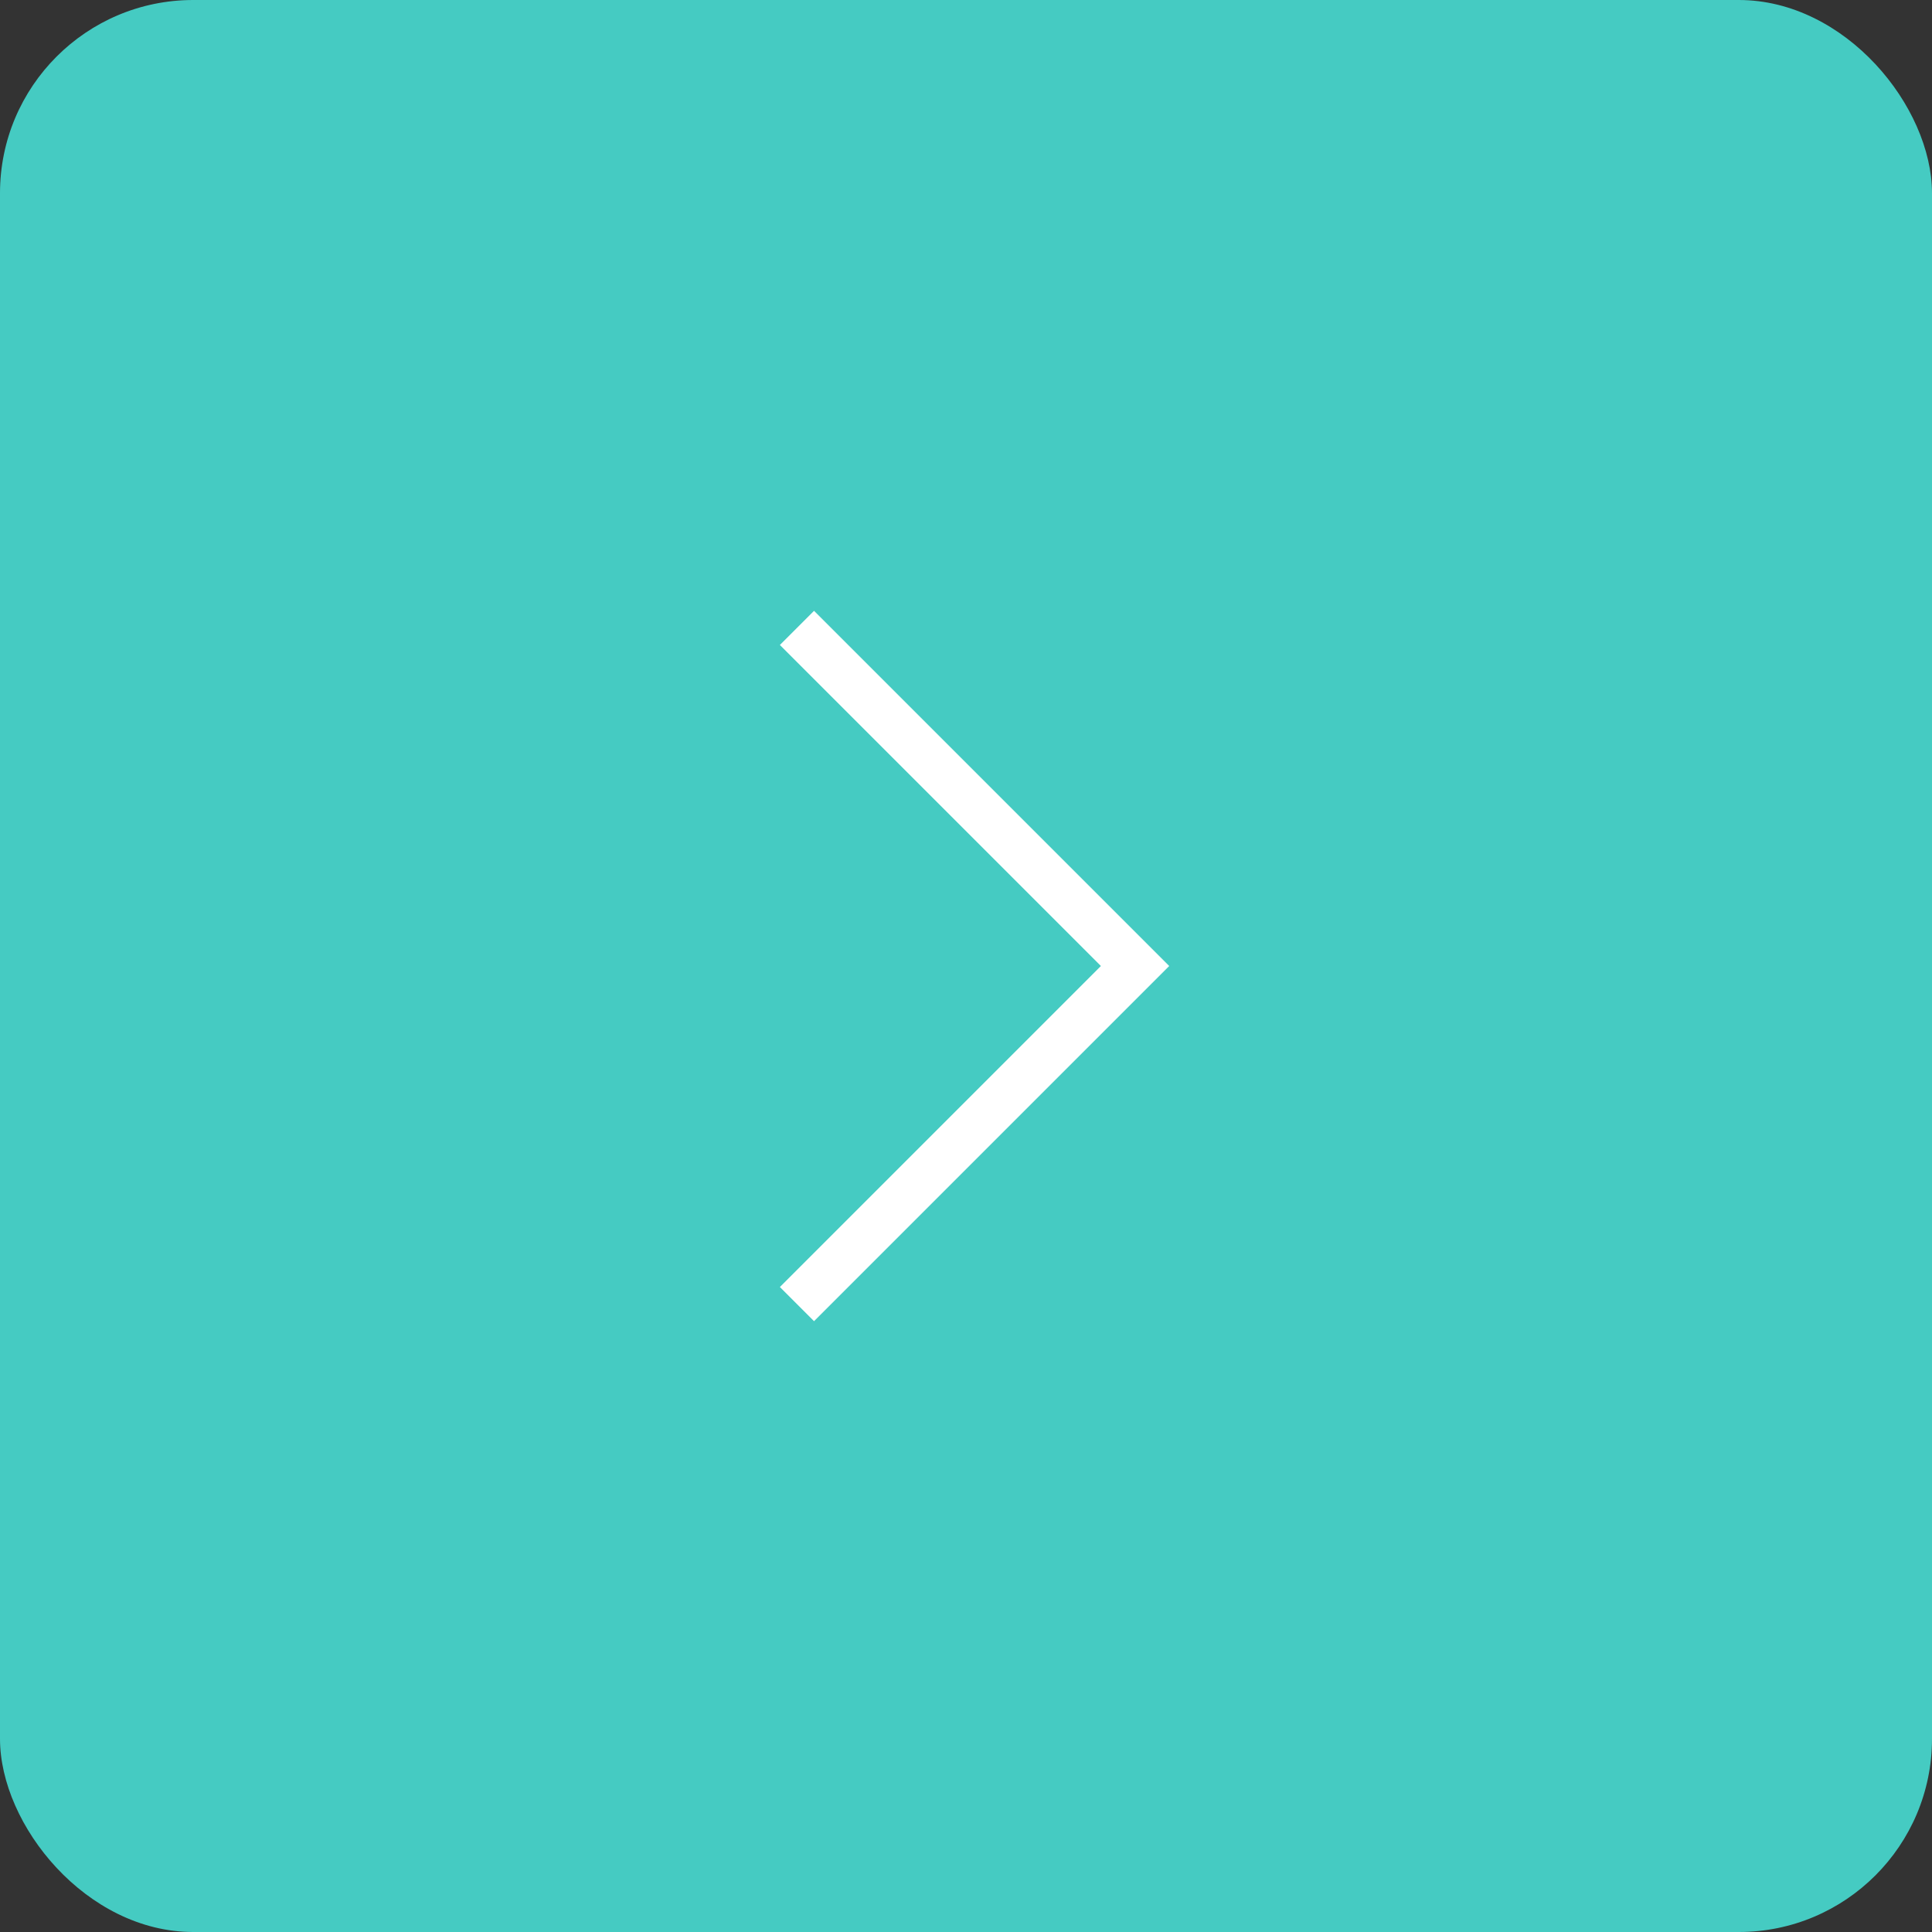 <svg width="40" height="40" viewBox="0 0 40 40" fill="none" xmlns="http://www.w3.org/2000/svg">
<rect x="0" y="0" width="40" height="40" fill="#333333" stroke="none"/>
<rect width="40" height="40" rx="4" fill="#45CBC2"/>
<path d="M16.5 13L23.5 20L16.5 27" stroke="white" strokeWidth="1.5" strokeLinecap="round" strokeLinejoin="round"/>
</svg>
